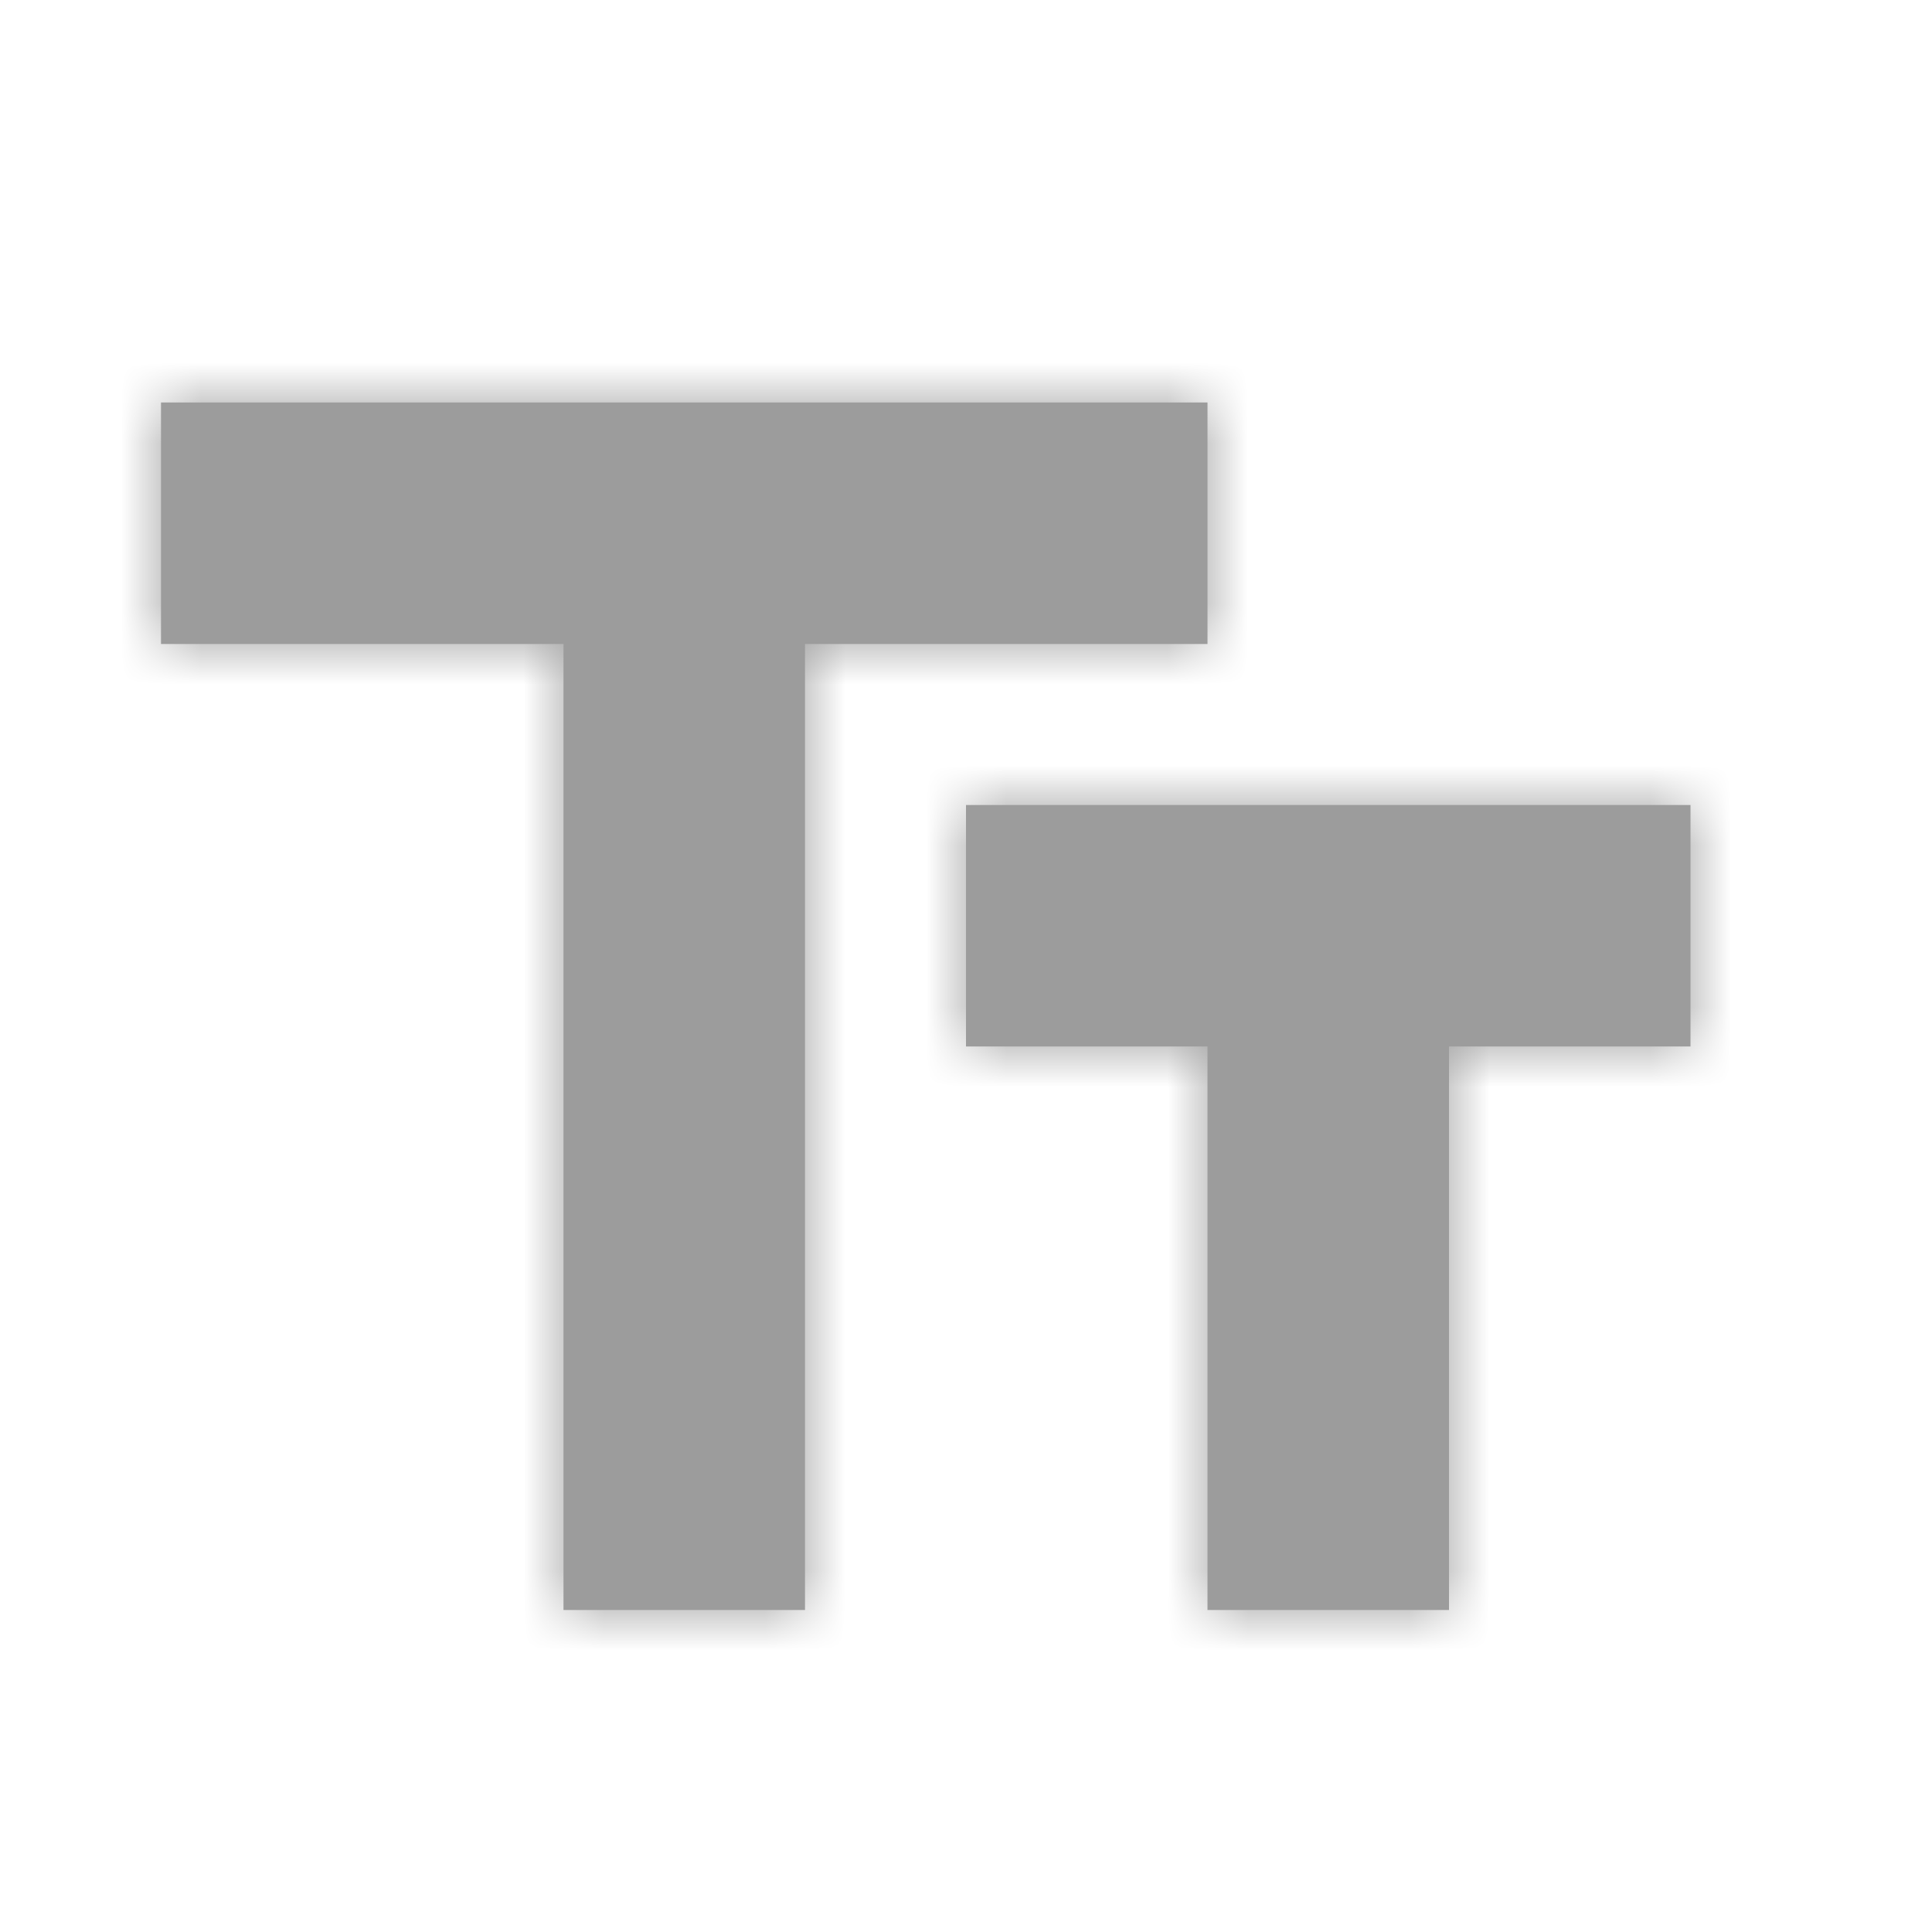 <svg xmlns="http://www.w3.org/2000/svg" xmlns:xlink="http://www.w3.org/1999/xlink" width="24" height="24" viewBox="0 0 24 24">
    <defs>
        <path id="a" d="M24 24H0V0h24z"/>
        <path id="b" d="M2 5v3h5v12h3V8h5V5H2zm19 5h-9v3h3v7h3v-7h3v-3z"/>
    </defs>
    <g fill="none" fill-rule="evenodd">
        <mask id="c" fill="#fff">
            <use xlink:href="#b"/>
        </mask>
        <use fill="#9C9C9C" fill-rule="nonzero" xlink:href="#b"/>
        <g fill="#9C9C9C" mask="url(#c)">
            <path d="M0 0h24v24H0z"/>
        </g>
    </g>
</svg>
